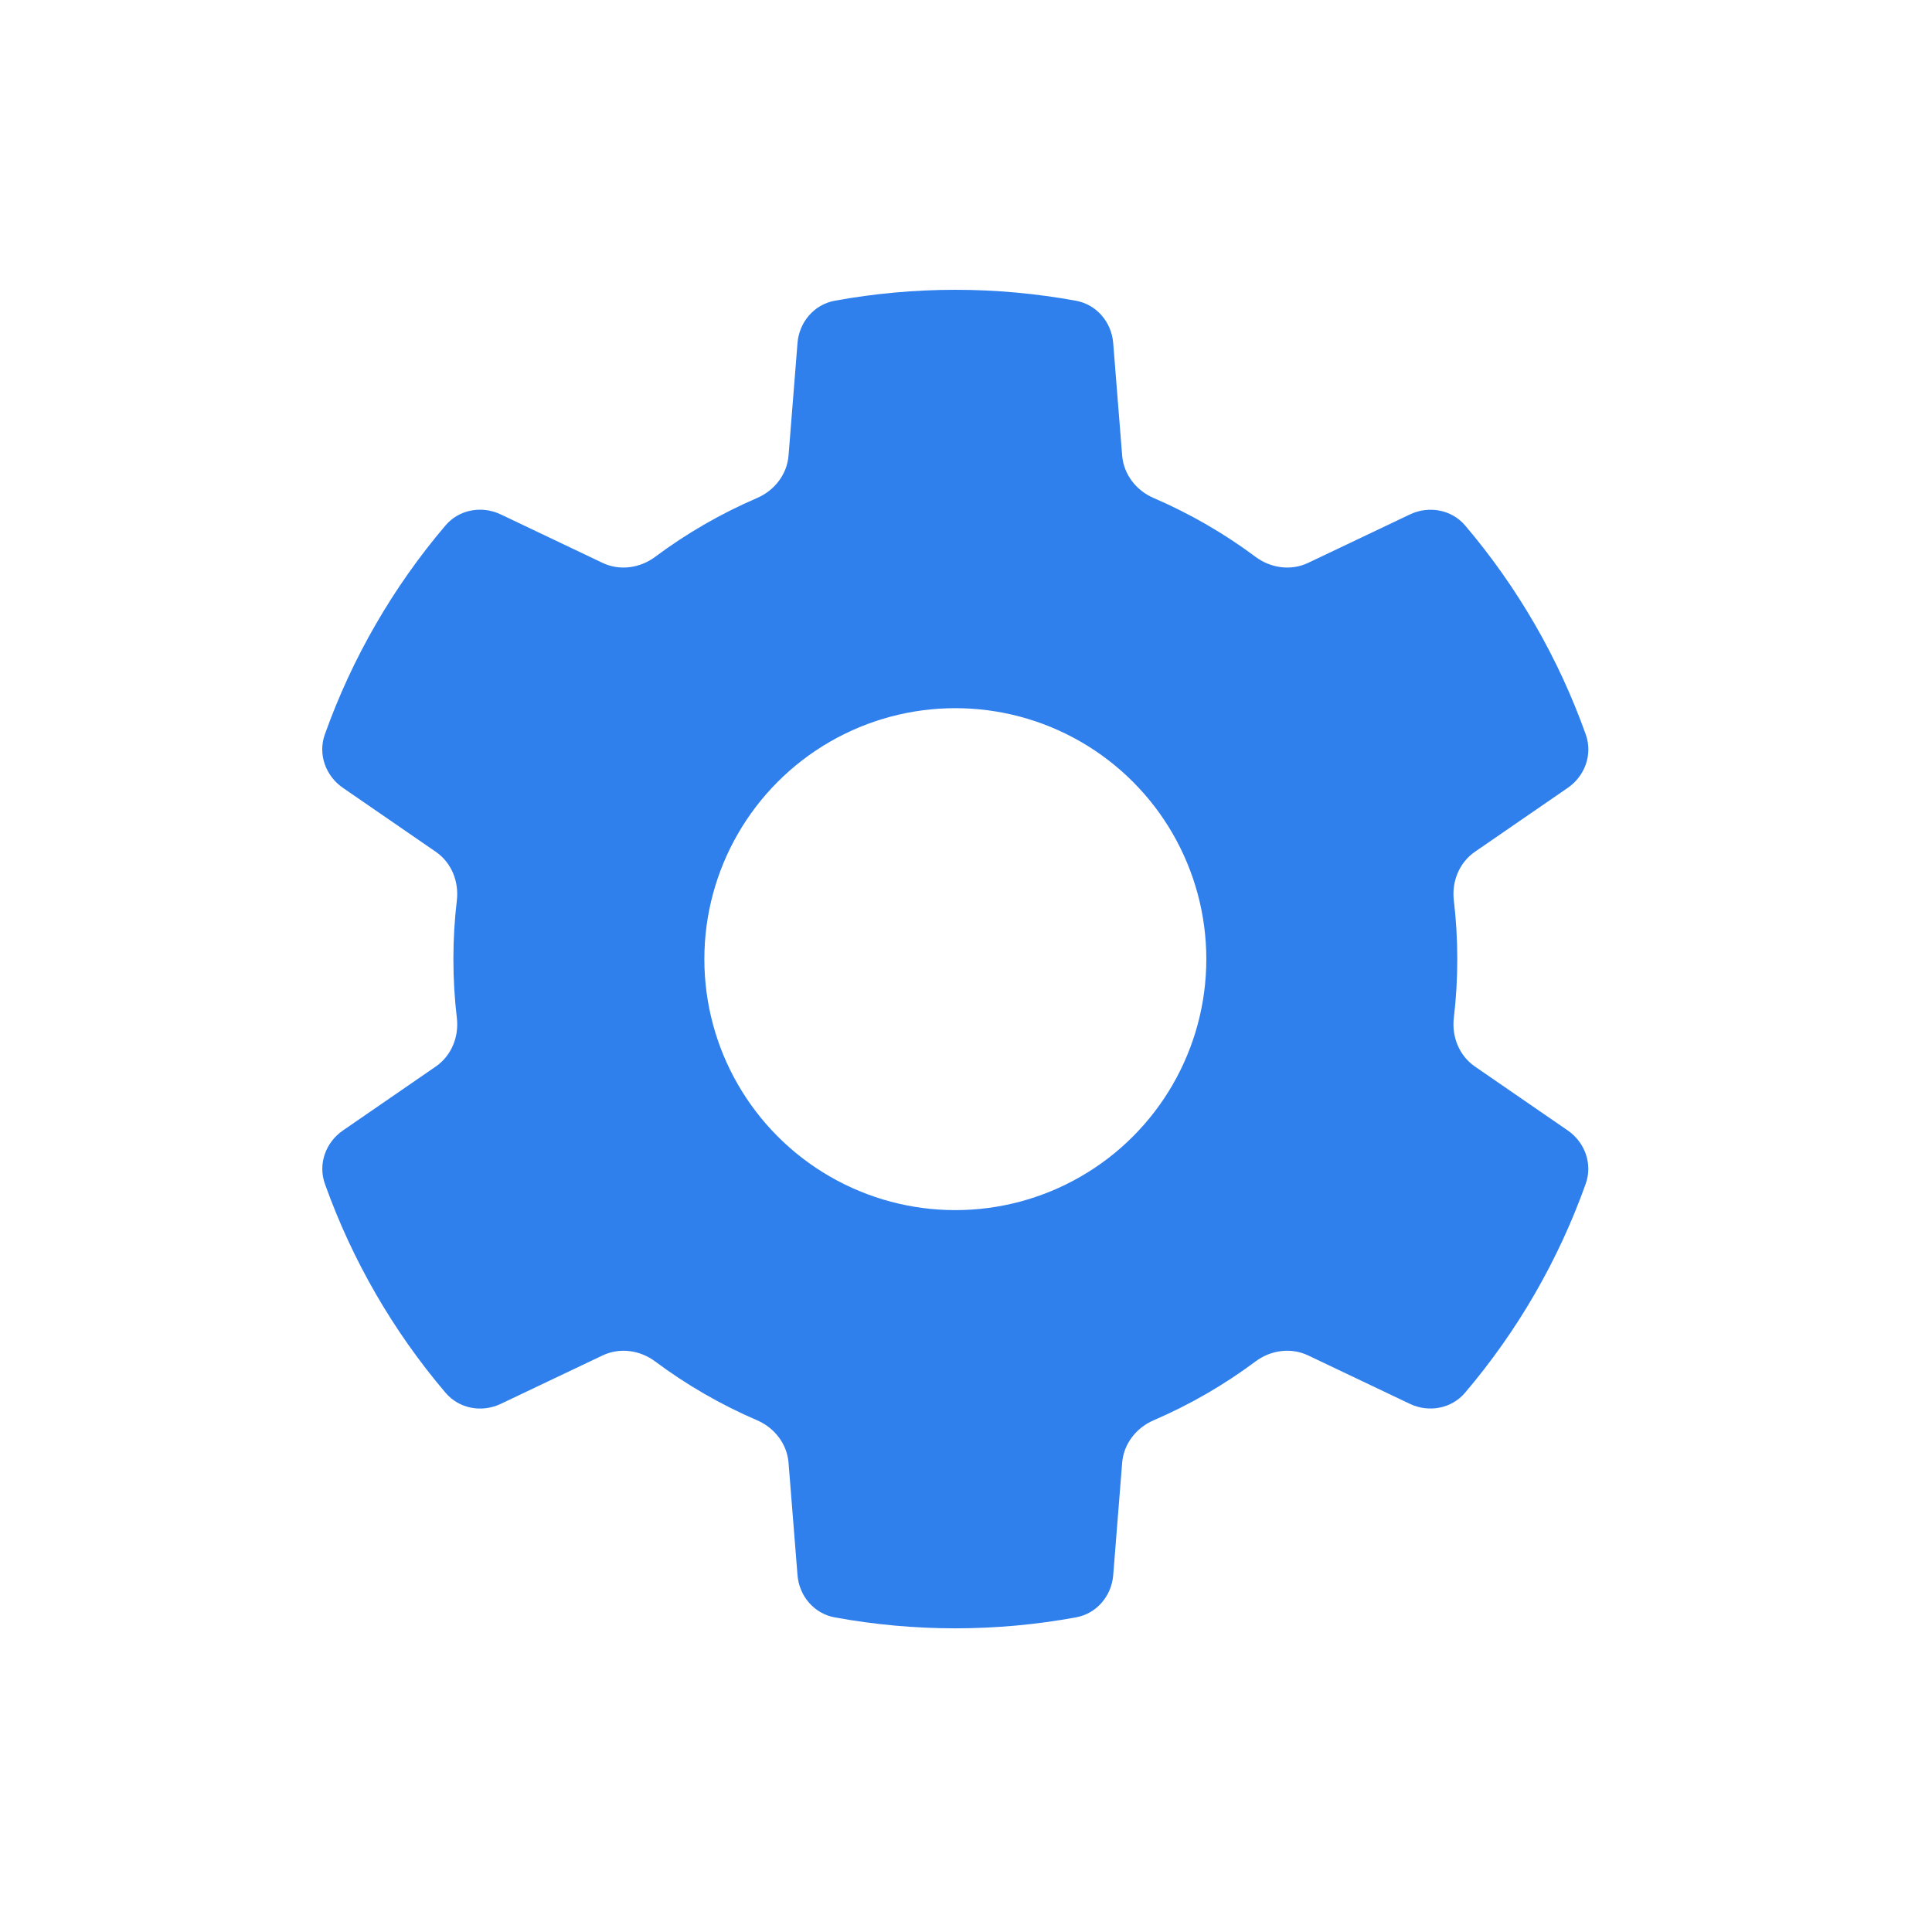 <svg viewBox="0 0 80 80" fill="none">
  <path fill-rule="evenodd" clip-rule="evenodd" d="M33.023 14.203C33.092 13.338 33.709 12.61 34.562 12.453C37.865 11.849 41.253 11.849 44.556 12.454C45.409 12.611 46.026 13.339 46.095 14.204L46.466 18.86C46.528 19.644 47.048 20.311 47.77 20.622C48.513 20.941 49.241 21.306 49.951 21.716C50.661 22.126 51.342 22.575 51.99 23.058C52.62 23.528 53.457 23.645 54.168 23.307L58.383 21.301C59.166 20.929 60.106 21.099 60.668 21.759C62.843 24.318 64.537 27.252 65.664 30.416C65.955 31.233 65.632 32.131 64.918 32.623L61.074 35.27C60.426 35.716 60.108 36.5 60.2 37.281C60.295 38.083 60.343 38.896 60.343 39.716C60.343 40.536 60.295 41.349 60.2 42.152C60.108 42.933 60.426 43.717 61.074 44.163L64.916 46.809C65.63 47.301 65.953 48.199 65.662 49.016C64.534 52.179 62.839 55.114 60.663 57.672C60.101 58.332 59.162 58.502 58.379 58.13L54.166 56.125C53.456 55.787 52.619 55.904 51.989 56.374C51.341 56.858 50.661 57.306 49.951 57.716C49.241 58.126 48.513 58.49 47.771 58.81C47.048 59.121 46.528 59.787 46.466 60.571L46.096 65.222C46.027 66.086 45.41 66.815 44.557 66.971C41.254 67.577 37.865 67.577 34.562 66.972C33.709 66.816 33.092 66.087 33.023 65.223L32.652 60.572C32.59 59.788 32.07 59.121 31.348 58.81C30.605 58.491 29.877 58.126 29.166 57.716C28.456 57.306 27.777 56.858 27.129 56.375C26.499 55.904 25.662 55.788 24.951 56.126L20.736 58.131C19.953 58.504 19.013 58.334 18.451 57.674C16.275 55.116 14.581 52.182 13.453 49.019C13.161 48.202 13.484 47.303 14.198 46.812L18.044 44.163C18.692 43.717 19.009 42.934 18.917 42.152C18.822 41.349 18.774 40.536 18.774 39.716C18.774 38.896 18.822 38.083 18.917 37.281C19.009 36.499 18.692 35.716 18.044 35.27L14.196 32.62C13.482 32.128 13.159 31.23 13.45 30.413C14.578 27.25 16.271 24.316 18.447 21.757C19.008 21.097 19.948 20.927 20.731 21.299L24.95 23.307C25.66 23.645 26.498 23.528 27.128 23.058C27.776 22.574 28.456 22.126 29.166 21.716C29.877 21.306 30.605 20.941 31.348 20.622C32.07 20.311 32.59 19.644 32.652 18.86L33.023 14.203ZM44.755 30.716C41.539 28.86 37.578 28.86 34.362 30.716C31.147 32.573 29.166 36.003 29.166 39.716C29.166 43.429 31.147 46.86 34.362 48.716C37.578 50.573 41.539 50.573 44.755 48.716C47.97 46.86 49.951 43.429 49.951 39.716C49.951 36.003 47.97 32.573 44.755 30.716Z" fill="#2F80ED" />
</svg>